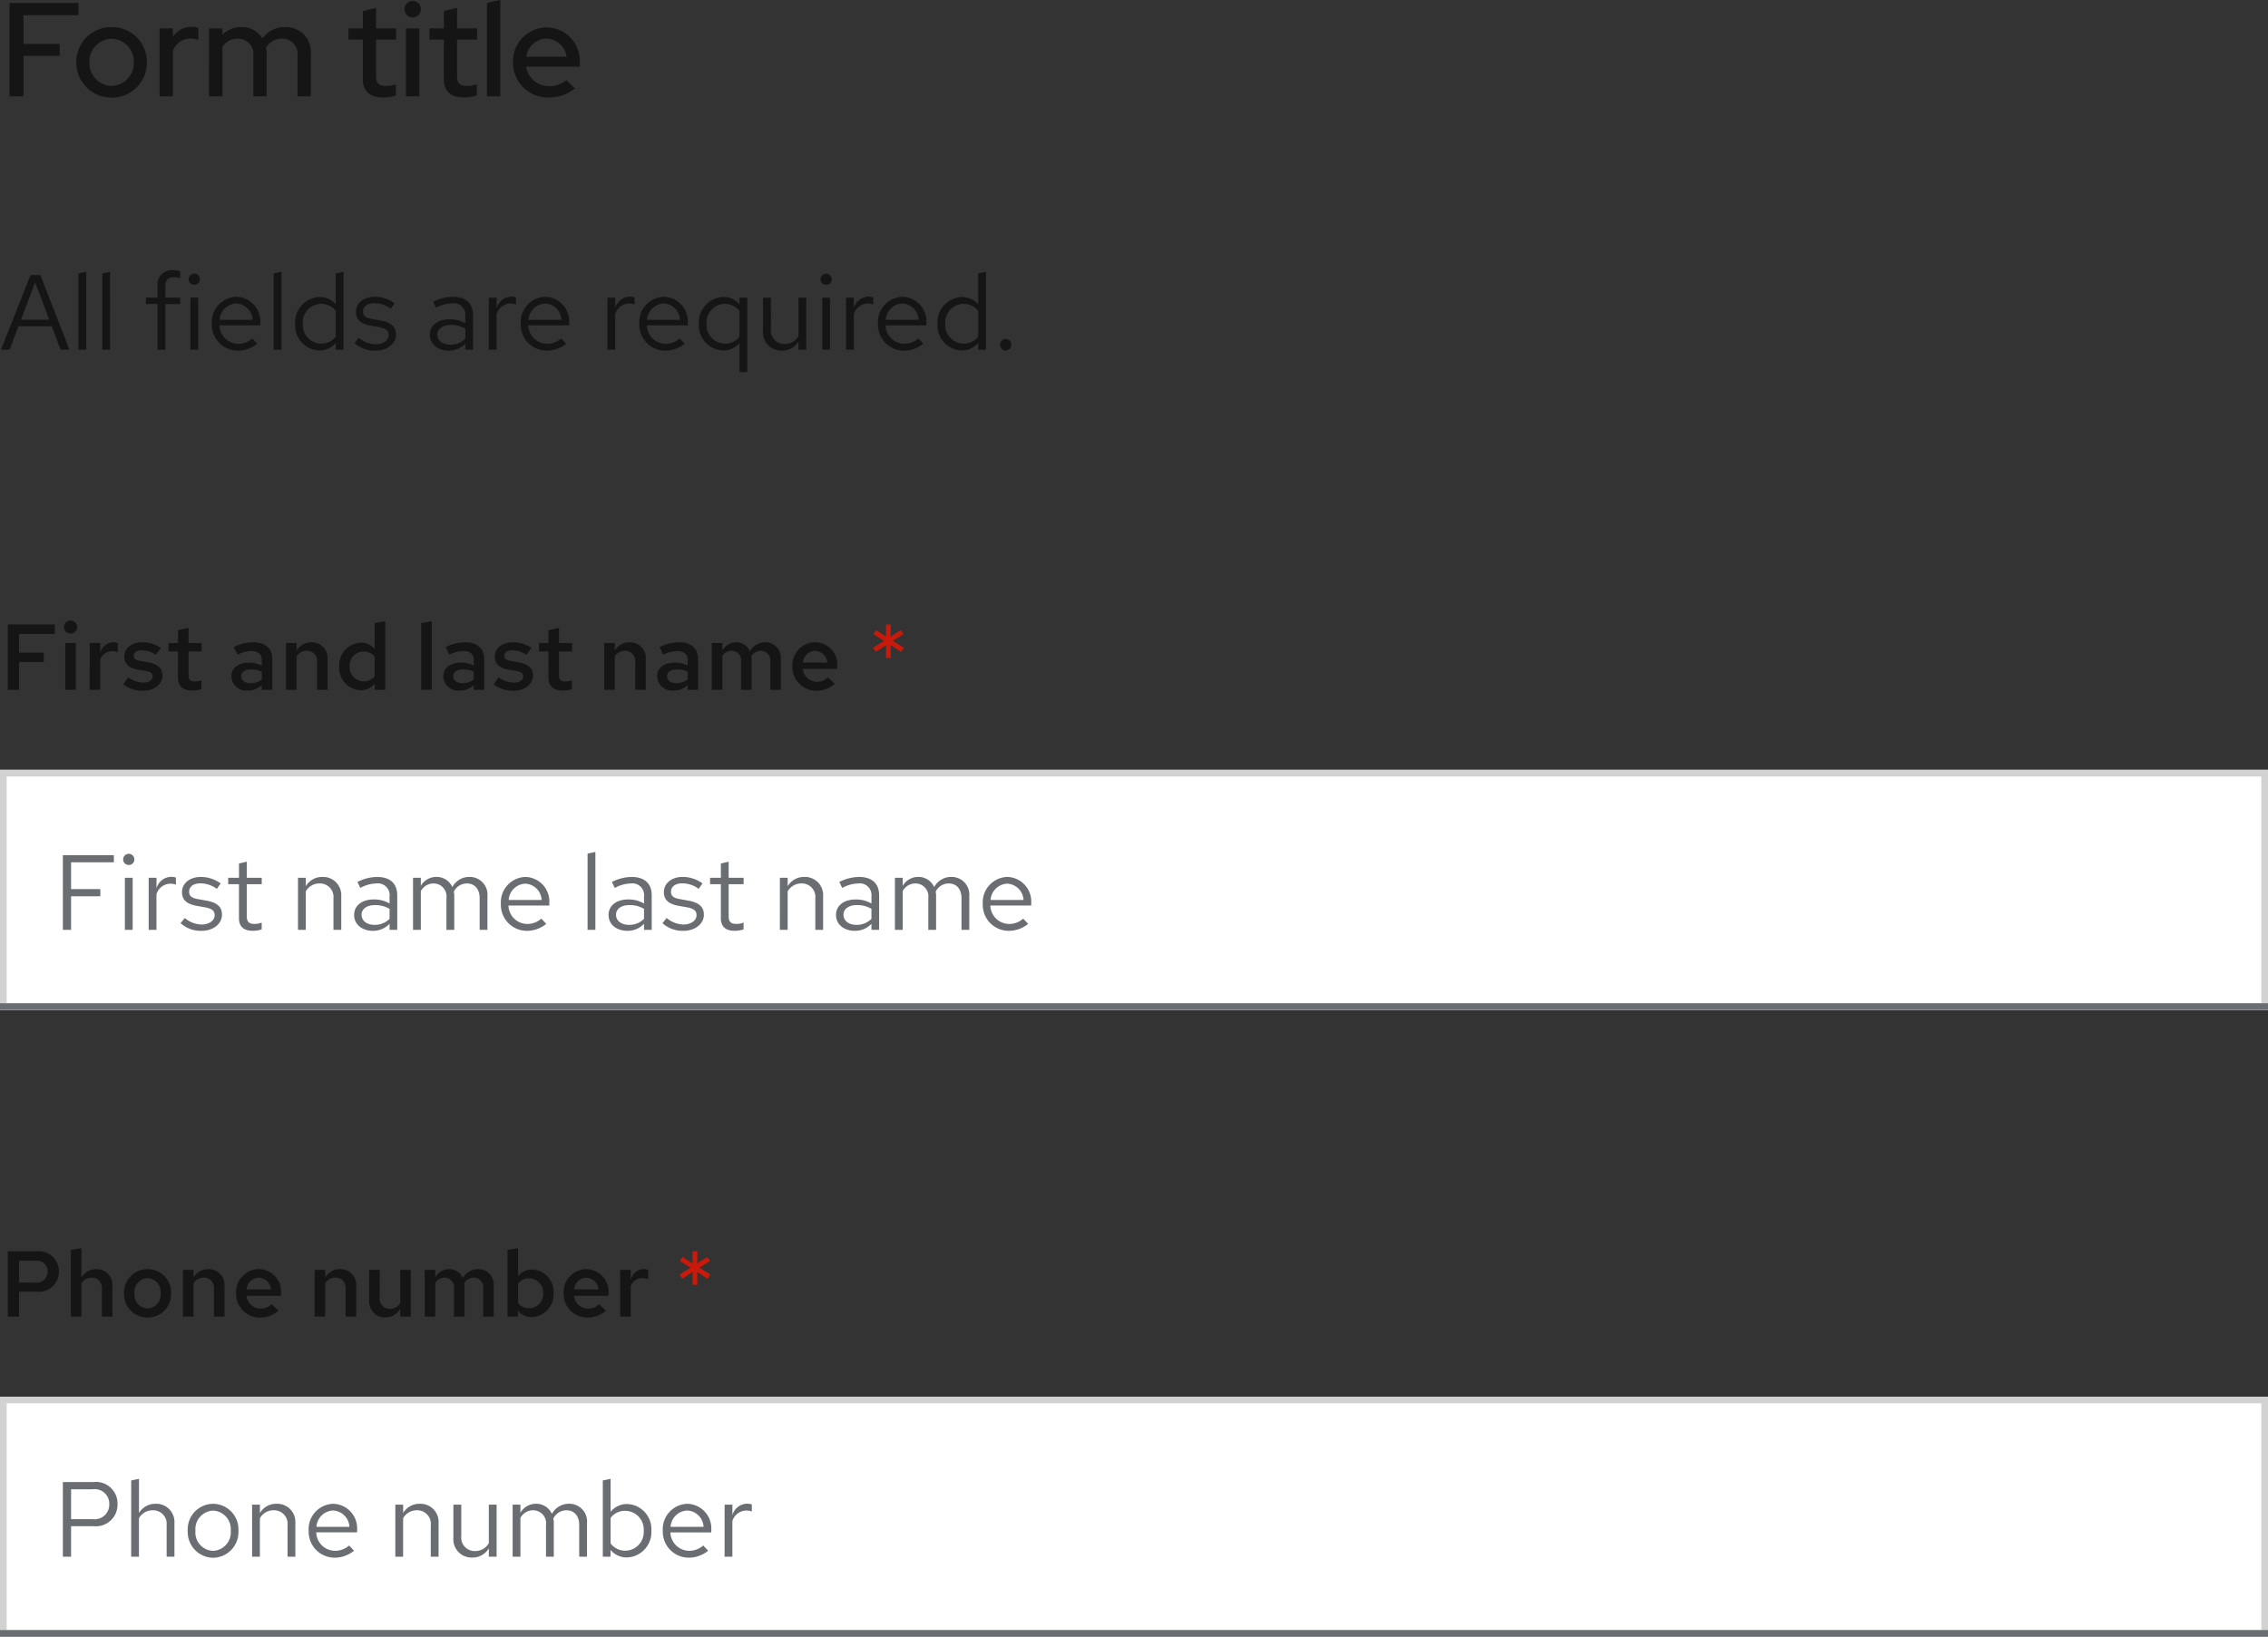 <svg xmlns="http://www.w3.org/2000/svg" width="340" height="245.44"><rect width="100%" height="100%" fill="#333333" stroke="none"/><defs><style>.a{fill:#fff;stroke:#d2d2d2}.b{fill:#6a6e73}.c{fill:#c9190b}.d{fill:#151515}.e{stroke:none}.f{fill:none}</style></defs><g class="a"><path class="e" d="M0 209.44h340v36H0z"/><path class="f" d="M.5 209.94h339v35H.5z"/></g><path class="b" d="M0 244.44h340v1H0zM9.424 233.44h1.232v-4.576h3.392a3.24 3.24 0 003.568-3.312 3.232 3.232 0 00-3.568-3.312H9.424zm4.476-10.112a2.178 2.178 0 012.48 2.224 2.193 2.193 0 01-2.48 2.256h-3.244v-4.48zm5.764 10.112h1.168v-5.76a2.3 2.3 0 012.048-1.2 2.024 2.024 0 012.1 2.24v4.72h1.168v-5.056a2.717 2.717 0 00-2.832-2.88 2.813 2.813 0 00-2.48 1.392v-5.136l-1.168.24zm8.48-3.9a3.867 3.867 0 003.792 4.06 3.86 3.86 0 003.808-4.06 3.832 3.832 0 00-3.808-4.032 3.829 3.829 0 00-3.792 4.032zm3.792 3.02a2.753 2.753 0 01-2.636-3.008 2.777 2.777 0 012.64-3.024 2.789 2.789 0 012.656 3.024 2.774 2.774 0 01-2.66 3.008zm5.856.88h1.168v-5.76a2.3 2.3 0 012.048-1.2 2.024 2.024 0 012.1 2.24v4.72h1.168v-5.056a2.717 2.717 0 00-2.832-2.88 2.813 2.813 0 00-2.48 1.392v-1.264h-1.172zm15.28-.9l-.736-.784a3.191 3.191 0 01-2.144.8 2.845 2.845 0 01-2.784-2.768h6.128v-.348a3.689 3.689 0 00-3.584-3.936 3.8 3.8 0 00-3.68 4.036 3.9 3.9 0 003.872 4.044 4.558 4.558 0 002.928-1.044zm-3.136-6.028a2.579 2.579 0 012.448 2.448H47.44a2.608 2.608 0 012.496-2.448zm9.328 6.928h1.168v-5.76a2.3 2.3 0 012.048-1.2 2.024 2.024 0 012.1 2.24v4.72h1.168v-5.056a2.717 2.717 0 00-2.832-2.88 2.813 2.813 0 00-2.48 1.392v-1.264h-1.172zm9.888-7.808h-1.184v5.04a2.73 2.73 0 002.832 2.896 2.8 2.8 0 002.48-1.392v1.264h1.168v-7.808H73.28v5.776a2.318 2.318 0 01-2.048 1.184 2.017 2.017 0 01-2.08-2.252zm7.696 7.808h1.168v-5.808a2.14 2.14 0 011.9-1.152 1.94 1.94 0 011.936 2.208v4.752h1.168v-5.04a3.238 3.238 0 00-.064-.688 2.173 2.173 0 011.956-1.232c1.184 0 1.92.848 1.92 2.208v4.752H88v-5.04a2.657 2.657 0 00-2.656-2.9 2.885 2.885 0 00-2.608 1.52 2.566 2.566 0 00-2.4-1.52 2.674 2.674 0 00-2.32 1.344v-1.212h-1.168zm20.8-3.9a3.768 3.768 0 00-3.6-4 3.146 3.146 0 00-2.512 1.168v-4.948l-1.168.24v11.44h1.152v-1.024a3.161 3.161 0 002.464 1.136 3.8 3.8 0 003.664-4.012zm-3.888-2.98a2.8 2.8 0 012.74 2.992 2.8 2.8 0 01-2.74 2.988 2.744 2.744 0 01-2.224-1.088v-3.82a2.666 2.666 0 012.224-1.072zm12.4 5.98l-.736-.784a3.191 3.191 0 01-2.144.8 2.845 2.845 0 01-2.78-2.764h6.128v-.352a3.689 3.689 0 00-3.588-3.936 3.8 3.8 0 00-3.68 4.036 3.9 3.9 0 003.872 4.044 4.558 4.558 0 002.928-1.044zm-3.136-6.028a2.579 2.579 0 012.448 2.448h-4.944a2.608 2.608 0 012.496-2.448zm5.6 6.928h1.168v-5.344a2.226 2.226 0 012.1-1.584 2.919 2.919 0 01.816.144V225.6a2.217 2.217 0 00-.736-.112 2.332 2.332 0 00-2.176 1.728v-1.584h-1.168z"/><path class="c" d="M106.082 191.756l.42-.63-1.666-1.022 1.61-1.008-.42-.616-1.5.98.016-1.82h-.728l.014 1.834-1.512-.994-.392.616 1.6 1.008-1.656 1.022.406.63 1.568-1.022-.028 1.932h.728l-.028-1.932z"/><path class="d" d="M1.176 197.44h1.68v-3.738h2.7a3 3 0 003.276-3.01 3 3 0 00-3.274-3.052H1.176zm4.13-8.386a1.608 1.608 0 011.834 1.624 1.619 1.619 0 01-1.848 1.652H2.856v-3.276zm5.32 8.386h1.582v-5.012a1.8 1.8 0 011.526-.84 1.511 1.511 0 011.54 1.68v4.172h1.582v-4.62a2.36 2.36 0 00-2.422-2.506 2.545 2.545 0 00-2.226 1.26v-4.41l-1.582.266zm7.966-3.5a3.522 3.522 0 003.528 3.64 3.514 3.514 0 003.528-3.64 3.5 3.5 0 00-3.528-3.626 3.51 3.51 0 00-3.528 3.626zm3.528 2.268a2.039 2.039 0 01-1.96-2.254 2.057 2.057 0 011.96-2.282 2.065 2.065 0 011.96 2.282 2.047 2.047 0 01-1.96 2.254zm5.306 1.232h1.582v-5.012a1.8 1.8 0 011.526-.84 1.511 1.511 0 011.54 1.68v4.172h1.582v-4.62a2.36 2.36 0 00-2.422-2.506 2.545 2.545 0 00-2.226 1.26v-1.148h-1.582zm14.322-.9l-1.036-.966a2.279 2.279 0 01-1.666.658 2.142 2.142 0 01-2.1-1.918h5.18v-.392a3.367 3.367 0 00-3.318-3.612 3.454 3.454 0 00-3.416 3.63 3.565 3.565 0 003.57 3.64 4.056 4.056 0 002.786-1.04zm-2.954-4.938a1.92 1.92 0 011.834 1.75h-3.654a1.884 1.884 0 011.82-1.75zm8.372 5.838h1.582v-5.012a1.8 1.8 0 011.526-.84 1.511 1.511 0 011.54 1.68v4.172H53.4v-4.62a2.36 2.36 0 00-2.422-2.506 2.545 2.545 0 00-2.226 1.26v-1.148h-1.586zm9.758-7.014h-1.582v4.62a2.353 2.353 0 002.422 2.506A2.565 2.565 0 0060 196.278v1.162h1.582v-7.014H60v4.984a1.769 1.769 0 01-1.54.868 1.511 1.511 0 01-1.54-1.68zm6.748 7.014h1.582v-5.054a1.628 1.628 0 011.386-.8 1.419 1.419 0 011.414 1.61v4.244h1.582v-4.578c0-.154-.014-.294-.028-.448a1.671 1.671 0 011.414-.826 1.419 1.419 0 011.414 1.61v4.242h1.582v-4.578a2.324 2.324 0 00-2.3-2.548 2.587 2.587 0 00-2.318 1.358 2.2 2.2 0 00-2.06-1.358 2.393 2.393 0 00-2.086 1.232v-1.12h-1.582zm19.32-3.5a3.366 3.366 0 00-3.178-3.57 2.73 2.73 0 00-2.156.994v-4.2l-1.582.266v10.01h1.554v-.91a2.609 2.609 0 002.07.98 3.4 3.4 0 003.292-3.57zm-3.654-2.24a2.121 2.121 0 012.086 2.24 2.1 2.1 0 01-2.086 2.24 2.15 2.15 0 01-1.68-.77v-2.926a2.059 2.059 0 011.68-.784zm11.508 4.84l-1.036-.962a2.279 2.279 0 01-1.666.658 2.142 2.142 0 01-2.1-1.918h5.18v-.392a3.367 3.367 0 00-3.318-3.612 3.454 3.454 0 00-3.416 3.626 3.565 3.565 0 003.57 3.64 4.056 4.056 0 002.786-1.04zm-2.954-4.938a1.92 1.92 0 011.834 1.75h-3.654a1.884 1.884 0 011.82-1.75zm5.082 5.838h1.582v-4.62a1.925 1.925 0 011.75-1.162 2.231 2.231 0 01.868.168v-1.386a1.875 1.875 0 00-.686-.14 2.08 2.08 0 00-1.932 1.652v-1.526h-1.582z"/><g class="a"><path class="e" d="M0 115.44h340v36H0z"/><path class="f" d="M.5 115.94h339v35H.5z"/></g><path class="b" d="M0 150.44h340v1H0zM9.424 139.44h1.232v-5.04h4.384v-1.072h-4.384v-4.016h6.416v-1.072H9.424zm9.888-9.728a.83.83 0 00.832-.848.847.847 0 00-.832-.832.85.85 0 00-.848.832.834.834 0 00.848.848zm.576 1.92H18.72v7.808h1.168zm2.4 7.808h1.168v-5.344a2.226 2.226 0 012.1-1.584 2.919 2.919 0 01.816.144V131.6a2.217 2.217 0 00-.736-.112 2.332 2.332 0 00-2.176 1.728v-1.584h-1.172zm4.784-1.008a4.451 4.451 0 003.168 1.152c1.728 0 3.04-1.056 3.04-2.416 0-1.152-.7-1.808-2.272-2.1l-1.308-.236c-1.008-.176-1.344-.48-1.344-1.12 0-.768.672-1.248 1.7-1.248a4.142 4.142 0 012.448.832l.576-.816a5.048 5.048 0 00-2.98-.976c-1.648 0-2.816.944-2.816 2.288 0 1.136.688 1.776 2.208 2.048l1.28.224c.992.192 1.408.528 1.408 1.168 0 .816-.832 1.408-1.968 1.408a4.072 4.072 0 01-2.512-.976zm8.752-.752c0 1.248.7 1.9 2.048 1.9a4.386 4.386 0 001.36-.208v-1.032a2.8 2.8 0 01-1.1.208c-.816 0-1.136-.336-1.136-1.168v-4.788h2.24v-.96h-2.24v-2.416l-1.168.272v2.144h-1.62v.96h1.616zm8.848 1.76h1.168v-5.76a2.3 2.3 0 012.048-1.2 2.024 2.024 0 012.1 2.24v4.72h1.168v-5.056a2.717 2.717 0 00-2.832-2.88 2.813 2.813 0 00-2.48 1.392v-1.264h-1.172zm11.248.144a3.352 3.352 0 002.48-1.056v.912h1.152v-5.184c0-1.776-1.088-2.752-3.024-2.752a6.689 6.689 0 00-2.944.752l.432.9a5.156 5.156 0 012.368-.672 1.758 1.758 0 012.016 1.932v1.072a4.521 4.521 0 00-2.384-.608c-1.76 0-2.928.928-2.928 2.32 0 1.408 1.168 2.384 2.832 2.384zm-1.712-2.416c0-.864.784-1.44 1.984-1.44a4.122 4.122 0 012.208.56v1.5a3.091 3.091 0 01-2.24.9c-1.168 0-1.952-.608-1.952-1.52zm7.712 2.272h1.168v-5.808a2.14 2.14 0 011.9-1.152 1.94 1.94 0 011.936 2.208v4.752H68.1v-5.04a3.238 3.238 0 00-.064-.688 2.173 2.173 0 011.948-1.232c1.184 0 1.92.848 1.92 2.208v4.752h1.168v-5.04a2.657 2.657 0 00-2.656-2.9 2.885 2.885 0 00-2.608 1.52 2.566 2.566 0 00-2.4-1.52 2.674 2.674 0 00-2.32 1.344v-1.212H61.92zm19.968-.9l-.736-.784a3.191 3.191 0 01-2.144.8 2.845 2.845 0 01-2.784-2.768h6.128v-.348a3.689 3.689 0 00-3.584-3.936 3.8 3.8 0 00-3.68 4.036 3.9 3.9 0 003.872 4.044 4.558 4.558 0 002.928-1.044zm-3.136-6.028a2.579 2.579 0 012.448 2.448h-4.944a2.608 2.608 0 012.496-2.448zm10.5-4.752l-1.168.24v11.44h1.168zm4.812 11.824a3.352 3.352 0 002.48-1.056v.912H97.7v-5.184c0-1.776-1.088-2.752-3.024-2.752a6.689 6.689 0 00-2.944.752l.432.9a5.156 5.156 0 012.368-.672 1.758 1.758 0 012.016 1.936v1.072a4.521 4.521 0 00-2.388-.612c-1.76 0-2.928.928-2.928 2.32 0 1.408 1.168 2.384 2.832 2.384zm-1.712-2.416c0-.864.784-1.44 1.984-1.44a4.122 4.122 0 012.208.56v1.5a3.091 3.091 0 01-2.24.9c-1.168 0-1.952-.608-1.952-1.52zm6.96 1.264a4.451 4.451 0 003.168 1.152c1.728 0 3.04-1.056 3.04-2.416 0-1.152-.7-1.808-2.272-2.1l-1.312-.24c-1.008-.176-1.344-.48-1.344-1.12 0-.768.672-1.248 1.7-1.248a4.142 4.142 0 012.448.832l.576-.816a5.048 5.048 0 00-2.976-.976c-1.648 0-2.816.944-2.816 2.288 0 1.136.688 1.776 2.208 2.048l1.28.224c.992.192 1.408.528 1.408 1.168 0 .816-.832 1.408-1.968 1.408a4.072 4.072 0 01-2.512-.976zm8.752-.752c0 1.248.7 1.9 2.048 1.9a4.386 4.386 0 001.36-.208v-1.032a2.8 2.8 0 01-1.1.208c-.816 0-1.136-.336-1.136-1.168v-4.788h2.24v-.96h-2.24v-2.416l-1.168.272v2.144h-1.62v.96h1.616zm8.848 1.76h1.168v-5.76a2.3 2.3 0 012.048-1.2 2.024 2.024 0 012.1 2.24v4.72h1.168v-5.056a2.717 2.717 0 00-2.832-2.88 2.813 2.813 0 00-2.48 1.392v-1.264h-1.168zm11.248.144a3.352 3.352 0 002.48-1.056v.912h1.152v-5.184c0-1.776-1.088-2.752-3.024-2.752a6.689 6.689 0 00-2.944.752l.432.9a5.156 5.156 0 012.368-.672 1.758 1.758 0 012.016 1.936v1.072a4.521 4.521 0 00-2.384-.608c-1.76 0-2.928.928-2.928 2.32 0 1.404 1.172 2.38 2.832 2.38zm-1.712-2.416c0-.864.784-1.44 1.984-1.44a4.122 4.122 0 012.208.56v1.5a3.091 3.091 0 01-2.24.9c-1.168 0-1.952-.608-1.952-1.52zm7.712 2.272h1.168v-5.808a2.14 2.14 0 011.9-1.152 1.94 1.94 0 011.936 2.208v4.752h1.168v-5.04a3.239 3.239 0 00-.064-.688 2.173 2.173 0 011.952-1.232c1.184 0 1.92.848 1.92 2.208v4.752h1.168v-5.04a2.657 2.657 0 00-2.656-2.9 2.885 2.885 0 00-2.608 1.52 2.566 2.566 0 00-2.4-1.52 2.674 2.674 0 00-2.32 1.344v-1.212h-1.164zm19.968-.9l-.736-.784a3.191 3.191 0 01-2.144.8 2.845 2.845 0 01-2.784-2.768h6.128v-.348a3.689 3.689 0 00-3.584-3.936 3.8 3.8 0 00-3.68 4.032 3.9 3.9 0 003.872 4.048 4.558 4.558 0 002.928-1.044zm-3.136-6.032a2.579 2.579 0 012.448 2.452h-4.94a2.608 2.608 0 012.492-2.448z"/><path class="c" d="M135.082 97.756l.42-.63-1.666-1.022 1.61-1.008-.42-.616-1.5.98.016-1.82h-.728l.014 1.834-1.512-.994-.392.616 1.6 1.008-1.656 1.022.406.63 1.568-1.022-.028 1.932h.728l-.028-1.932z"/><path class="d" d="M1.176 103.44h1.68v-4.172h3.7v-1.4h-3.7v-2.8h5.362V93.64H1.176zm9.394-8.442a.966.966 0 00.994-.966 1 1 0 00-.994-.98.992.992 0 00-.98.98.962.962 0 00.98.966zm.8 1.428H9.786v7.014h1.582zm2.084 7.014h1.582v-4.62a1.925 1.925 0 011.75-1.162 2.231 2.231 0 01.868.168V96.44a1.875 1.875 0 00-.686-.14 2.08 2.08 0 00-1.932 1.652v-1.526h-1.582zm5.026-.812a4.706 4.706 0 003.02.952c1.624 0 2.856-.994 2.856-2.282 0-1.05-.672-1.694-2.072-1.96l-1.232-.224c-.742-.126-.994-.322-.994-.77 0-.518.476-.826 1.2-.826a3.834 3.834 0 012.114.672l.742-1.036a4.936 4.936 0 00-2.758-.84c-1.638 0-2.716.854-2.716 2.17 0 1.05.672 1.68 2.03 1.932l1.246.21c.672.126.966.364.966.8 0 .56-.574.938-1.414.938a4.042 4.042 0 01-2.254-.8zm8.2-1.036c0 1.288.742 1.96 2.156 1.96a4.976 4.976 0 001.358-.2v-1.33a2.906 2.906 0 01-.952.168c-.714 0-.98-.266-.98-.952v-3.552h1.96v-1.26h-1.96v-2.268l-1.582.336v1.932h-1.41v1.26h1.414zm10.49 1.96a2.928 2.928 0 002.086-.826v.714h1.568v-4.578c0-1.624-1.05-2.548-2.87-2.548a6.734 6.734 0 00-2.912.714l.56 1.148a4.853 4.853 0 012.044-.546c1.078 0 1.61.476 1.61 1.4v.77a4.335 4.335 0 00-1.89-.434c-1.652 0-2.674.8-2.674 2.058a2.211 2.211 0 002.478 2.128zm-.994-2.156c0-.616.56-1.008 1.456-1.008a3.63 3.63 0 011.624.336v1.148a2.5 2.5 0 01-1.656.574c-.864 0-1.424-.406-1.424-1.05zm6.706 2.044h1.582v-5.012a1.8 1.8 0 011.526-.84 1.511 1.511 0 011.54 1.68v4.172h1.582v-4.62a2.36 2.36 0 00-2.422-2.506 2.545 2.545 0 00-2.226 1.26v-1.148h-1.582zm13.3 0h1.568V93.164l-1.582.266v3.864a2.676 2.676 0 00-2.044-.924 3.4 3.4 0 00-3.276 3.57 3.366 3.366 0 003.178 3.57 2.7 2.7 0 002.156-1.008zm-3.766-3.5A2.1 2.1 0 0154.5 97.7a2.176 2.176 0 011.666.756v2.954a2.1 2.1 0 01-1.666.77 2.121 2.121 0 01-2.084-2.24zm12.306-6.776l-1.582.266v10.01h1.582zm4.214 10.388a2.928 2.928 0 002.086-.826v.714h1.568v-4.578c0-1.624-1.05-2.548-2.87-2.548a6.734 6.734 0 00-2.912.714l.56 1.148a4.853 4.853 0 012.044-.546c1.078 0 1.61.476 1.61 1.4v.77a4.335 4.335 0 00-1.89-.434c-1.652 0-2.674.8-2.674 2.058a2.211 2.211 0 002.478 2.128zm-.994-2.156c0-.616.56-1.008 1.456-1.008a3.63 3.63 0 011.624.336v1.148a2.5 2.5 0 01-1.652.574c-.87 0-1.428-.406-1.428-1.05zm6.076 1.232a4.706 4.706 0 003.024.952c1.624 0 2.858-.994 2.858-2.282 0-1.05-.672-1.694-2.072-1.96l-1.232-.224c-.742-.126-.994-.322-.994-.77 0-.518.476-.826 1.2-.826a3.834 3.834 0 012.114.672l.742-1.036a4.936 4.936 0 00-2.758-.84c-1.638 0-2.716.854-2.716 2.17 0 1.05.672 1.68 2.03 1.932l1.246.21c.672.126.966.364.966.8 0 .56-.574.938-1.414.938a4.042 4.042 0 01-2.254-.8zm8.2-1.036c0 1.288.742 1.96 2.156 1.96a4.976 4.976 0 001.358-.2v-1.33a2.906 2.906 0 01-.952.168c-.714 0-.98-.266-.98-.952v-3.552h1.96v-1.26H83.8v-2.268l-1.582.336v1.932h-1.41v1.26h1.414zm8.362 1.848h1.582v-5.012a1.8 1.8 0 011.526-.84 1.511 1.511 0 011.54 1.68v4.172h1.582v-4.62a2.36 2.36 0 00-2.422-2.506 2.545 2.545 0 00-2.226 1.26v-1.148H90.58zm10.42.112a2.928 2.928 0 002.086-.826v.714h1.568v-4.578c0-1.624-1.05-2.548-2.87-2.548a6.734 6.734 0 00-2.912.714l.56 1.148a4.853 4.853 0 012.044-.546c1.078 0 1.61.476 1.61 1.4v.77a4.335 4.335 0 00-1.89-.434c-1.652 0-2.674.8-2.674 2.058a2.211 2.211 0 002.478 2.128zm-1-2.156c0-.616.56-1.008 1.456-1.008a3.63 3.63 0 011.624.336v1.148a2.5 2.5 0 01-1.652.574c-.866 0-1.428-.406-1.428-1.05zm6.708 2.044h1.582v-5.054a1.628 1.628 0 011.386-.8 1.419 1.419 0 011.414 1.61v4.244h1.582v-4.578c0-.154-.014-.294-.028-.448a1.671 1.671 0 011.414-.826 1.419 1.419 0 011.414 1.61v4.242h1.582v-4.578a2.324 2.324 0 00-2.3-2.548 2.587 2.587 0 00-2.324 1.358 2.2 2.2 0 00-2.058-1.358 2.393 2.393 0 00-2.086 1.232v-1.12h-1.582zm18.438-.9l-1.036-.966a2.279 2.279 0 01-1.666.658 2.142 2.142 0 01-2.1-1.918h5.18v-.392a3.367 3.367 0 00-3.318-3.612 3.454 3.454 0 00-3.416 3.63 3.565 3.565 0 003.57 3.64 4.056 4.056 0 002.786-1.04zm-2.954-4.942a1.92 1.92 0 011.834 1.75h-3.654a1.884 1.884 0 011.82-1.746zM.144 52.44h1.3l1.324-3.52H7.76l1.328 3.52h1.328l-4.368-11.2H4.576zm3.008-4.5l2.112-5.6 2.128 5.6zm9.776-7.184l-1.168.24V52.44h1.168zm3.568 0l-1.168.24V52.44H16.5zm5.376 3.872v.96h1.744v6.852h1.168v-6.848h2.224v-.96h-2.224V42.94c0-.928.384-1.36 1.28-1.36a3.22 3.22 0 01.944.144v-1.056a3.3 3.3 0 00-1.056-.144 2.143 2.143 0 00-2.336 2.4v1.712zm7.264-1.92a.83.83 0 00.832-.848.847.847 0 00-.832-.832.85.85 0 00-.848.832.834.834 0 00.848.852zm.576 1.92h-1.168v7.812h1.168zm8.848 6.912l-.736-.784a3.191 3.191 0 01-2.144.8 2.845 2.845 0 01-2.78-2.764h6.128v-.352a3.689 3.689 0 00-3.588-3.936 3.8 3.8 0 00-3.68 4.036 3.9 3.9 0 003.872 4.044 4.558 4.558 0 002.928-1.044zm-3.136-6.028a2.579 2.579 0 012.448 2.448h-4.944a2.608 2.608 0 012.496-2.448zm6.768-4.752l-1.168.24v11.44h1.168zm8.144 11.68H51.5V40.76l-1.168.24v4.624A3.18 3.18 0 0047.9 44.54a3.8 3.8 0 00-3.66 4.012 3.768 3.768 0 003.6 4 3.077 3.077 0 002.5-1.152zm-4.944-3.9a2.787 2.787 0 012.736-2.98 2.8 2.8 0 012.208 1.056v3.872a2.674 2.674 0 01-2.208 1.04 2.8 2.8 0 01-2.736-2.988zm7.76 2.9a4.451 4.451 0 003.168 1.144c1.728 0 3.04-1.056 3.04-2.416 0-1.152-.7-1.808-2.272-2.1l-1.312-.24c-1.008-.176-1.344-.48-1.344-1.12 0-.768.672-1.248 1.7-1.248a4.142 4.142 0 012.448.832l.576-.816a5.048 5.048 0 00-2.976-.976c-1.648 0-2.816.944-2.816 2.288 0 1.136.688 1.776 2.208 2.048l1.28.224c.992.192 1.408.528 1.408 1.168 0 .816-.832 1.408-1.968 1.408a4.072 4.072 0 01-2.512-.976zm14.128 1.144a3.352 3.352 0 002.48-1.056v.912h1.152v-5.184c0-1.776-1.088-2.752-3.024-2.752a6.689 6.689 0 00-2.944.752l.432.9a5.156 5.156 0 012.368-.672 1.758 1.758 0 012.016 1.932v1.072a4.521 4.521 0 00-2.384-.608c-1.76 0-2.928.928-2.928 2.32 0 1.408 1.168 2.384 2.832 2.384zm-1.712-2.416c0-.864.784-1.44 1.984-1.44a4.122 4.122 0 012.208.56v1.5a3.091 3.091 0 01-2.24.9c-1.168 0-1.952-.608-1.952-1.52zm7.712 2.272h1.168v-5.344a2.226 2.226 0 012.1-1.584 2.919 2.919 0 01.816.144V44.6a2.217 2.217 0 00-.736-.112 2.332 2.332 0 00-2.176 1.728v-1.584H73.28zm11.584-.9l-.736-.784a3.191 3.191 0 01-2.144.8 2.845 2.845 0 01-2.784-2.764h6.128v-.352a3.689 3.689 0 00-3.584-3.936 3.8 3.8 0 00-3.68 4.036 3.9 3.9 0 003.872 4.044 4.558 4.558 0 002.928-1.044zm-3.136-6.028a2.579 2.579 0 012.448 2.448h-4.944a2.608 2.608 0 012.496-2.448zm9.328 6.928h1.168v-5.344a2.226 2.226 0 012.1-1.584 2.919 2.919 0 01.816.144V44.6a2.217 2.217 0 00-.736-.112 2.332 2.332 0 00-2.176 1.728v-1.584h-1.172zm11.584-.9l-.74-.78a3.191 3.191 0 01-2.144.8 2.845 2.845 0 01-2.784-2.768h6.128v-.352a3.689 3.689 0 00-3.58-3.936 3.8 3.8 0 00-3.68 4.036 3.9 3.9 0 003.872 4.044 4.558 4.558 0 002.928-1.044zm-3.14-6.028a2.579 2.579 0 012.448 2.448h-4.94a2.608 2.608 0 012.492-2.448zm8.864 7.04a3.077 3.077 0 002.5-1.152v4.384h1.168V44.632h-1.168v.992a3.18 3.18 0 00-2.432-1.084 3.8 3.8 0 00-3.664 4.016 3.768 3.768 0 003.6 3.996zm-2.444-4.012a2.787 2.787 0 012.736-2.976 2.8 2.8 0 012.208 1.056v3.872a2.674 2.674 0 01-2.208 1.04 2.8 2.8 0 01-2.736-2.992zm9.648-3.9h-1.184v5.04a2.73 2.73 0 002.832 2.9 2.8 2.8 0 002.48-1.392v1.252h1.168v-7.808H119.7v5.776a2.318 2.318 0 01-2.048 1.184 2.017 2.017 0 01-2.08-2.256zm8.288-1.92a.83.83 0 00.832-.848.847.847 0 00-.832-.832.85.85 0 00-.848.832.834.834 0 00.848.84zm.576 1.92h-1.168v7.8h1.168zm2.4 7.8H128v-5.344a2.226 2.226 0 012.1-1.584 2.919 2.919 0 01.816.144V44.6a2.217 2.217 0 00-.736-.112 2.332 2.332 0 00-2.18 1.728v-1.584h-1.168zm11.584-.9l-.736-.784a3.191 3.191 0 01-2.144.8 2.845 2.845 0 01-2.784-2.768h6.128v-.348a3.689 3.689 0 00-3.58-3.936 3.8 3.8 0 00-3.68 4.032 3.9 3.9 0 003.868 4.048 4.558 4.558 0 002.928-1.044zm-3.136-6.028a2.579 2.579 0 012.448 2.448h-4.944a2.608 2.608 0 012.496-2.448zm11.36 6.928h1.168V40.76l-1.168.24v4.624a3.18 3.18 0 00-2.432-1.084 3.8 3.8 0 00-3.664 4.016 3.768 3.768 0 003.6 4 3.077 3.077 0 002.5-1.152zm-4.94-3.9a2.787 2.787 0 012.736-2.976 2.8 2.8 0 012.208 1.056v3.872a2.674 2.674 0 01-2.208 1.04 2.8 2.8 0 01-2.736-2.992zm9.072 2.288a.857.857 0 00-.848.864.861.861 0 00.848.88.858.858 0 00.832-.88.854.854 0 00-.836-.868zM1.42 14.44h2.1V8.38h5.44v-1.8H3.52v-4.3h8.24V.44H1.42zm10.02-5.1a5.246 5.246 0 005.3 5.3 5.229 5.229 0 005.28-5.3 5.225 5.225 0 00-5.28-5.28 5.242 5.242 0 00-5.3 5.28zm5.3 3.54a3.406 3.406 0 01-3.34-3.54 3.4 3.4 0 013.34-3.52 3.4 3.4 0 013.32 3.52 3.416 3.416 0 01-3.32 3.54zm7.18 1.56h2v-6.8a2.779 2.779 0 012.64-1.86 3.425 3.425 0 011.18.22V4.2a2.541 2.541 0 00-1.02-.16 3.186 3.186 0 00-2.8 1.52v-1.3h-2zm7.42 0h2v-7.4a2.667 2.667 0 012.3-1.24 2.287 2.287 0 012.34 2.58v6.06h1.98v-6.4a4.239 4.239 0 00-.08-.88 2.715 2.715 0 012.38-1.36 2.287 2.287 0 012.34 2.58v6.06h2v-6.4a3.73 3.73 0 00-3.82-3.98 4.077 4.077 0 00-3.44 1.7 3.547 3.547 0 00-3.14-1.7 3.906 3.906 0 00-2.86 1.16v-.96h-2zm23.06-2.52c0 1.76 1.06 2.7 3.04 2.7a6.624 6.624 0 001.9-.3v-1.68a3.929 3.929 0 01-1.46.24c-1.08 0-1.5-.38-1.5-1.42V5.94h3V4.26h-3V1.18l-1.98.48v2.6h-2.16v1.68h2.16zm7.46-9.3a1.246 1.246 0 001.24-1.24A1.246 1.246 0 0061.86.14a1.229 1.229 0 00-1.22 1.24 1.229 1.229 0 001.22 1.24zm1 1.64h-2v10.18h2zm3.68 7.66c0 1.76 1.06 2.7 3.04 2.7a6.624 6.624 0 001.9-.3v-1.68a3.929 3.929 0 01-1.46.24c-1.08 0-1.5-.38-1.5-1.42V5.94h3V4.26h-3V1.18l-1.98.48v2.6h-2.16v1.68h2.16zM75 0l-2 .44v14h2zm11.18 13.28l-1.28-1.26a3.96 3.96 0 01-2.58.9A3.434 3.434 0 0178.88 10h8.04v-.58A5.041 5.041 0 0082 4.1a5.115 5.115 0 00-5.1 5.24 5.238 5.238 0 005.34 5.28 6.072 6.072 0 003.94-1.34zm-4.22-7.5a3.149 3.149 0 012.98 2.72H78.9a3.126 3.126 0 013.06-2.72z"/></svg>